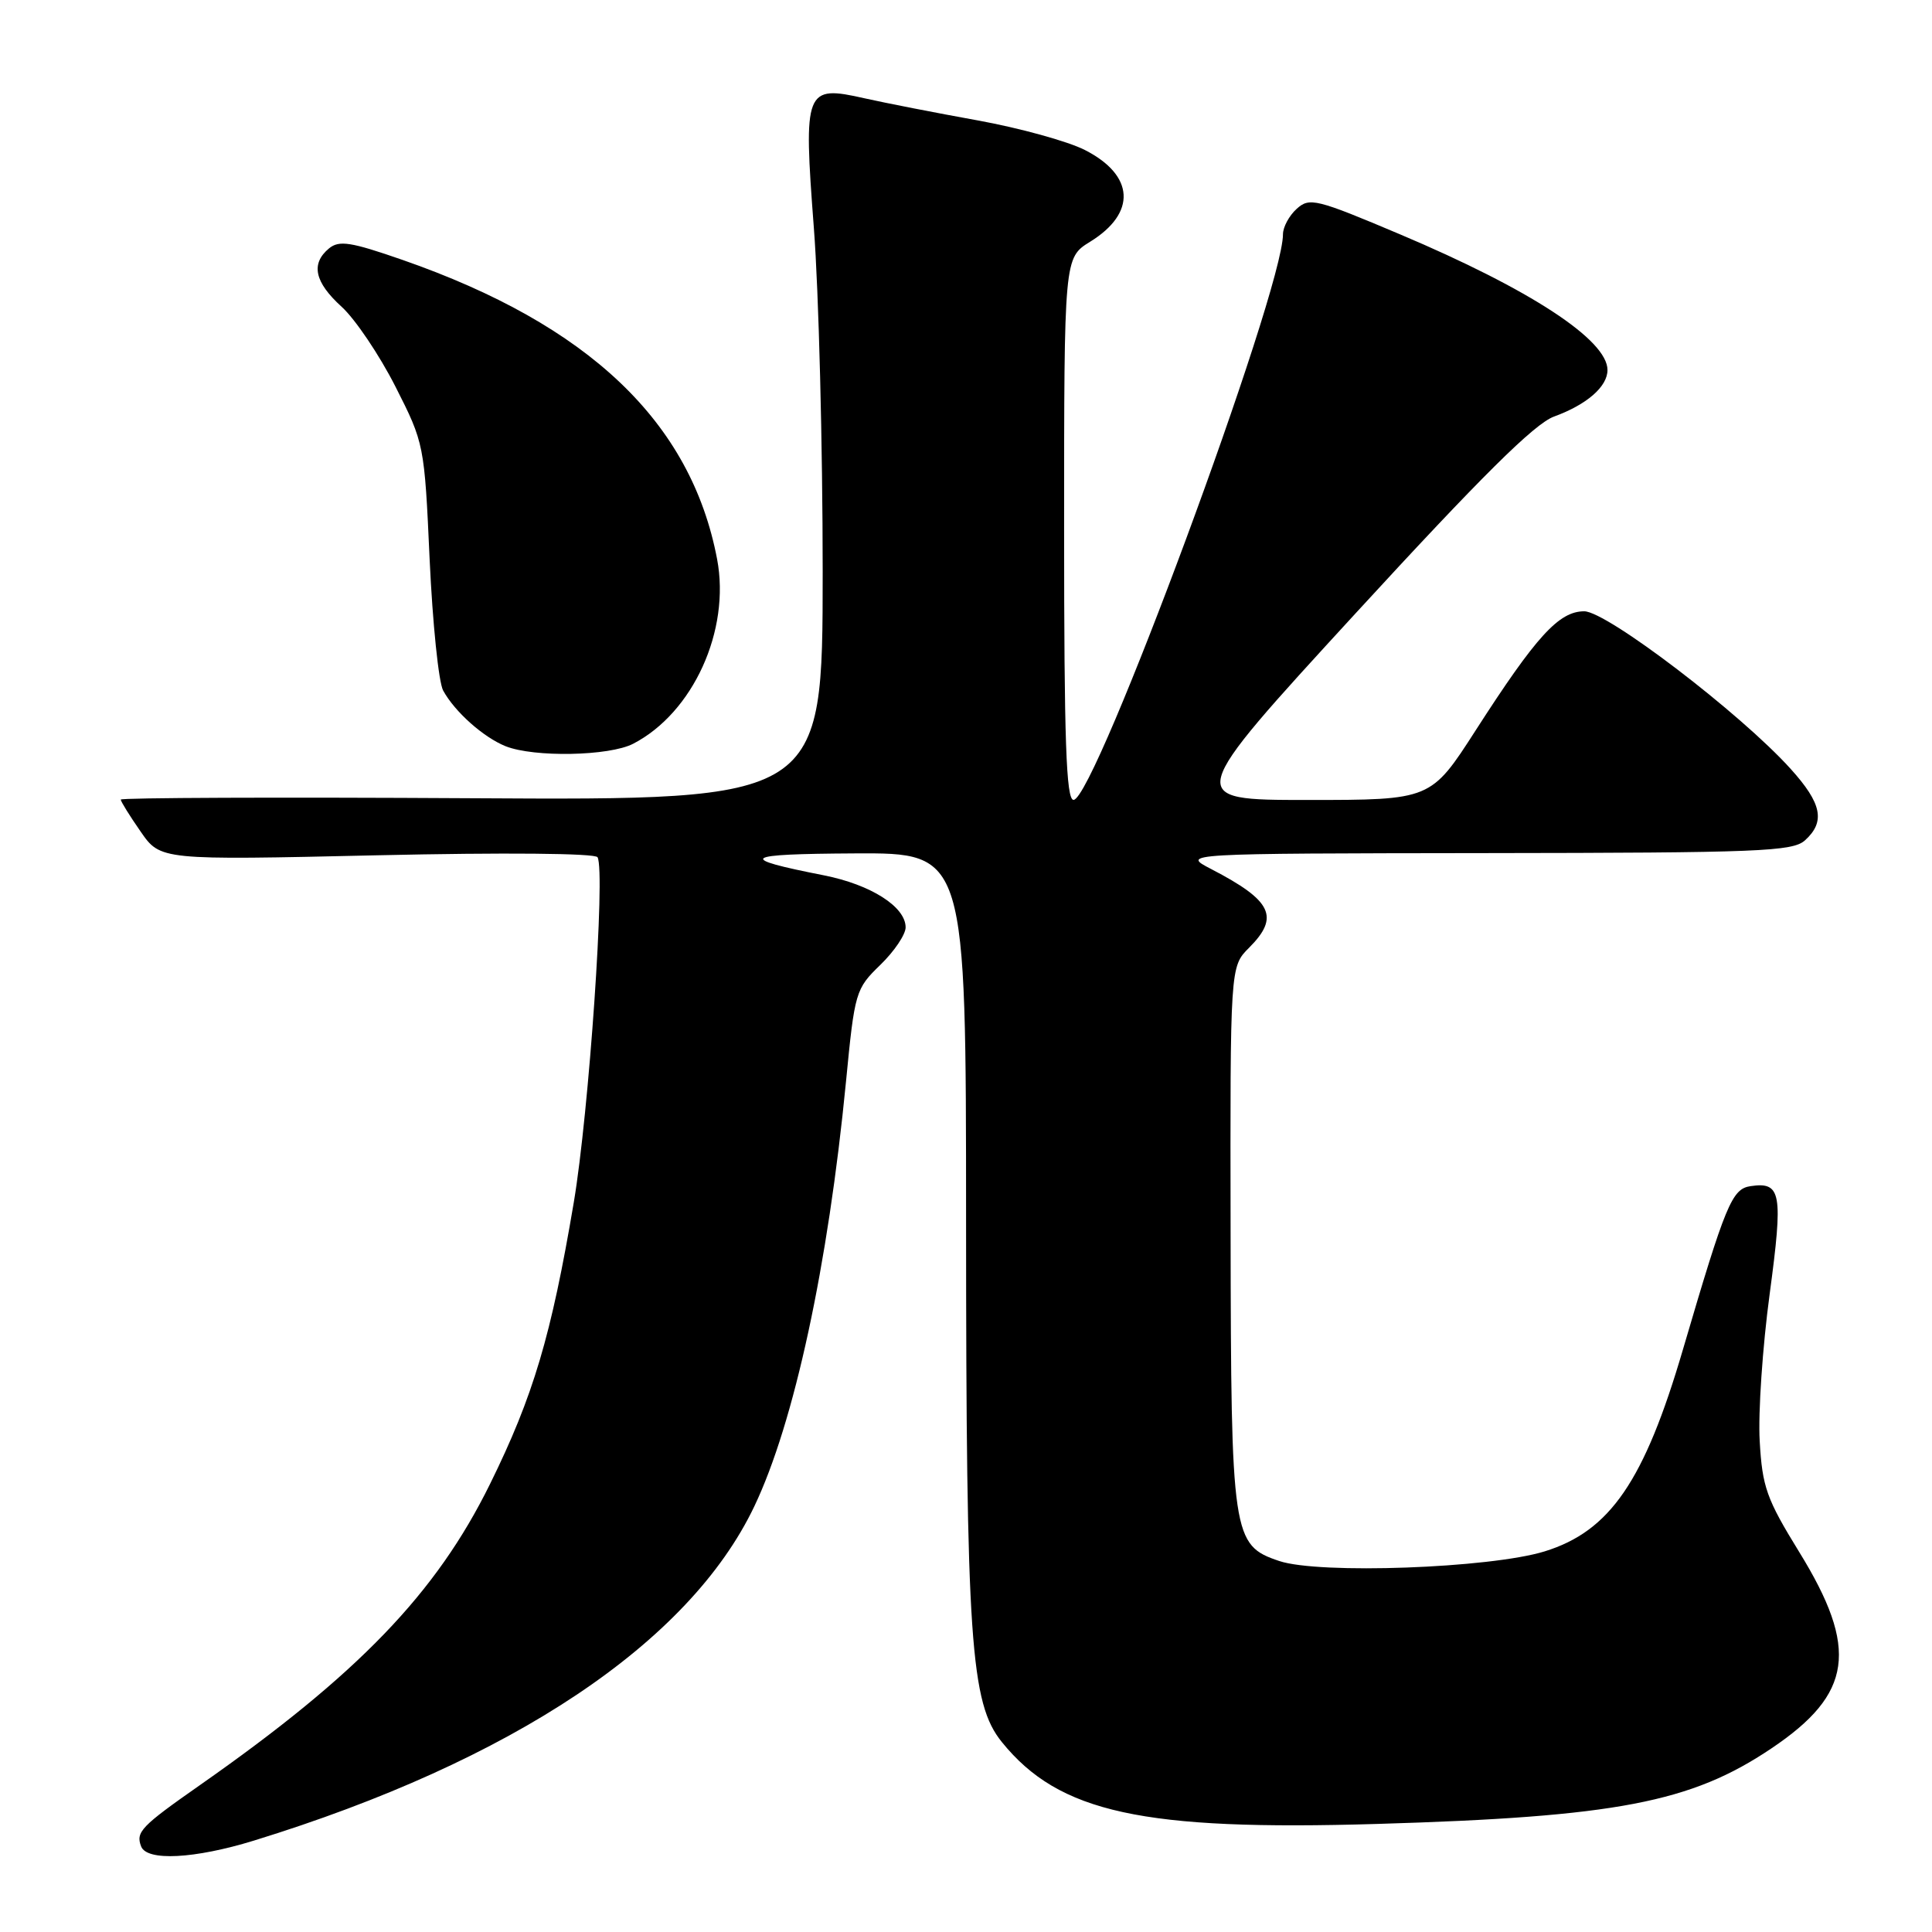 <?xml version="1.0" encoding="UTF-8" standalone="no"?>
<!DOCTYPE svg PUBLIC "-//W3C//DTD SVG 1.1//EN" "http://www.w3.org/Graphics/SVG/1.1/DTD/svg11.dtd" >
<svg xmlns="http://www.w3.org/2000/svg" xmlns:xlink="http://www.w3.org/1999/xlink" version="1.1" viewBox="0 0 256 256">
 <g >
 <path fill="currentColor"
d=" M 33.64 243.89 C 67.88 233.34 91.33 217.68 99.95 199.60 C 105.23 188.54 109.73 167.69 112.10 143.31 C 113.25 131.43 113.37 131.03 116.64 127.86 C 118.49 126.07 120.00 123.83 120.00 122.88 C 120.00 120.15 115.39 117.22 109.19 115.99 C 97.50 113.69 98.23 113.16 113.25 113.08 C 128.00 113.00 128.00 113.00 128.01 161.75 C 128.02 217.37 128.59 225.69 132.75 230.83 C 140.33 240.20 151.39 242.61 182.50 241.68 C 214.15 240.74 224.07 238.84 234.71 231.68 C 245.48 224.45 246.32 218.49 238.40 205.64 C 234.08 198.63 233.51 197.03 233.17 190.95 C 232.95 187.19 233.55 178.42 234.49 171.46 C 236.29 158.06 236.03 156.57 231.96 157.17 C 229.49 157.53 228.66 159.53 223.00 178.81 C 217.88 196.27 213.34 202.89 204.66 205.57 C 197.42 207.80 174.78 208.62 169.50 206.84 C 163.29 204.75 163.12 203.60 163.06 163.30 C 163.00 128.09 163.00 128.09 165.50 125.59 C 169.60 121.49 168.57 119.35 160.50 115.16 C 156.50 113.09 156.50 113.09 196.92 113.04 C 233.09 113.00 237.53 112.83 239.17 111.35 C 241.90 108.88 241.41 106.46 237.27 101.88 C 230.63 94.52 212.91 81.00 209.92 81.00 C 206.56 81.00 203.56 84.30 195.55 96.75 C 189.60 106.00 189.60 106.00 173.26 106.00 C 156.92 106.00 156.92 106.00 179.64 81.25 C 196.30 63.11 203.32 56.15 205.91 55.20 C 210.27 53.61 213.00 51.23 213.00 49.03 C 213.00 45.04 202.78 38.35 185.51 31.05 C 174.39 26.35 173.52 26.13 171.82 27.67 C 170.82 28.57 170.00 30.09 170.00 31.04 C 170.00 38.64 145.07 105.98 142.25 105.99 C 141.27 106.00 141.00 98.15 141.00 70.08 C 141.00 34.16 141.00 34.16 144.45 32.03 C 150.62 28.22 150.33 23.23 143.76 19.88 C 141.51 18.73 135.13 16.97 129.58 15.96 C 124.04 14.96 117.29 13.64 114.58 13.03 C 106.66 11.24 106.44 11.80 107.84 30.20 C 108.49 38.61 109.01 59.12 109.01 75.77 C 109.00 106.04 109.00 106.04 62.50 105.77 C 36.92 105.62 16.00 105.70 16.00 105.95 C 16.00 106.19 17.18 108.10 18.63 110.18 C 21.26 113.98 21.26 113.98 49.97 113.33 C 66.87 112.95 78.89 113.06 79.18 113.59 C 80.24 115.52 78.04 147.41 76.03 159.32 C 73.05 176.99 70.66 185.02 64.93 196.64 C 57.80 211.12 47.47 221.85 26.50 236.53 C 18.67 242.01 17.97 242.75 18.70 244.66 C 19.46 246.64 25.77 246.31 33.64 243.89 Z  M 83.90 98.55 C 91.84 94.44 96.81 83.52 95.02 74.09 C 91.57 55.92 78.03 43.04 53.34 34.44 C 46.47 32.05 44.94 31.81 43.59 32.92 C 41.15 34.95 41.68 37.39 45.27 40.65 C 47.07 42.29 50.27 47.04 52.39 51.21 C 56.21 58.74 56.24 58.90 56.93 74.15 C 57.32 82.59 58.12 90.40 58.72 91.50 C 60.26 94.32 64.06 97.70 67.00 98.88 C 70.78 100.38 80.73 100.19 83.90 98.55 Z "/>
</g>
</svg>